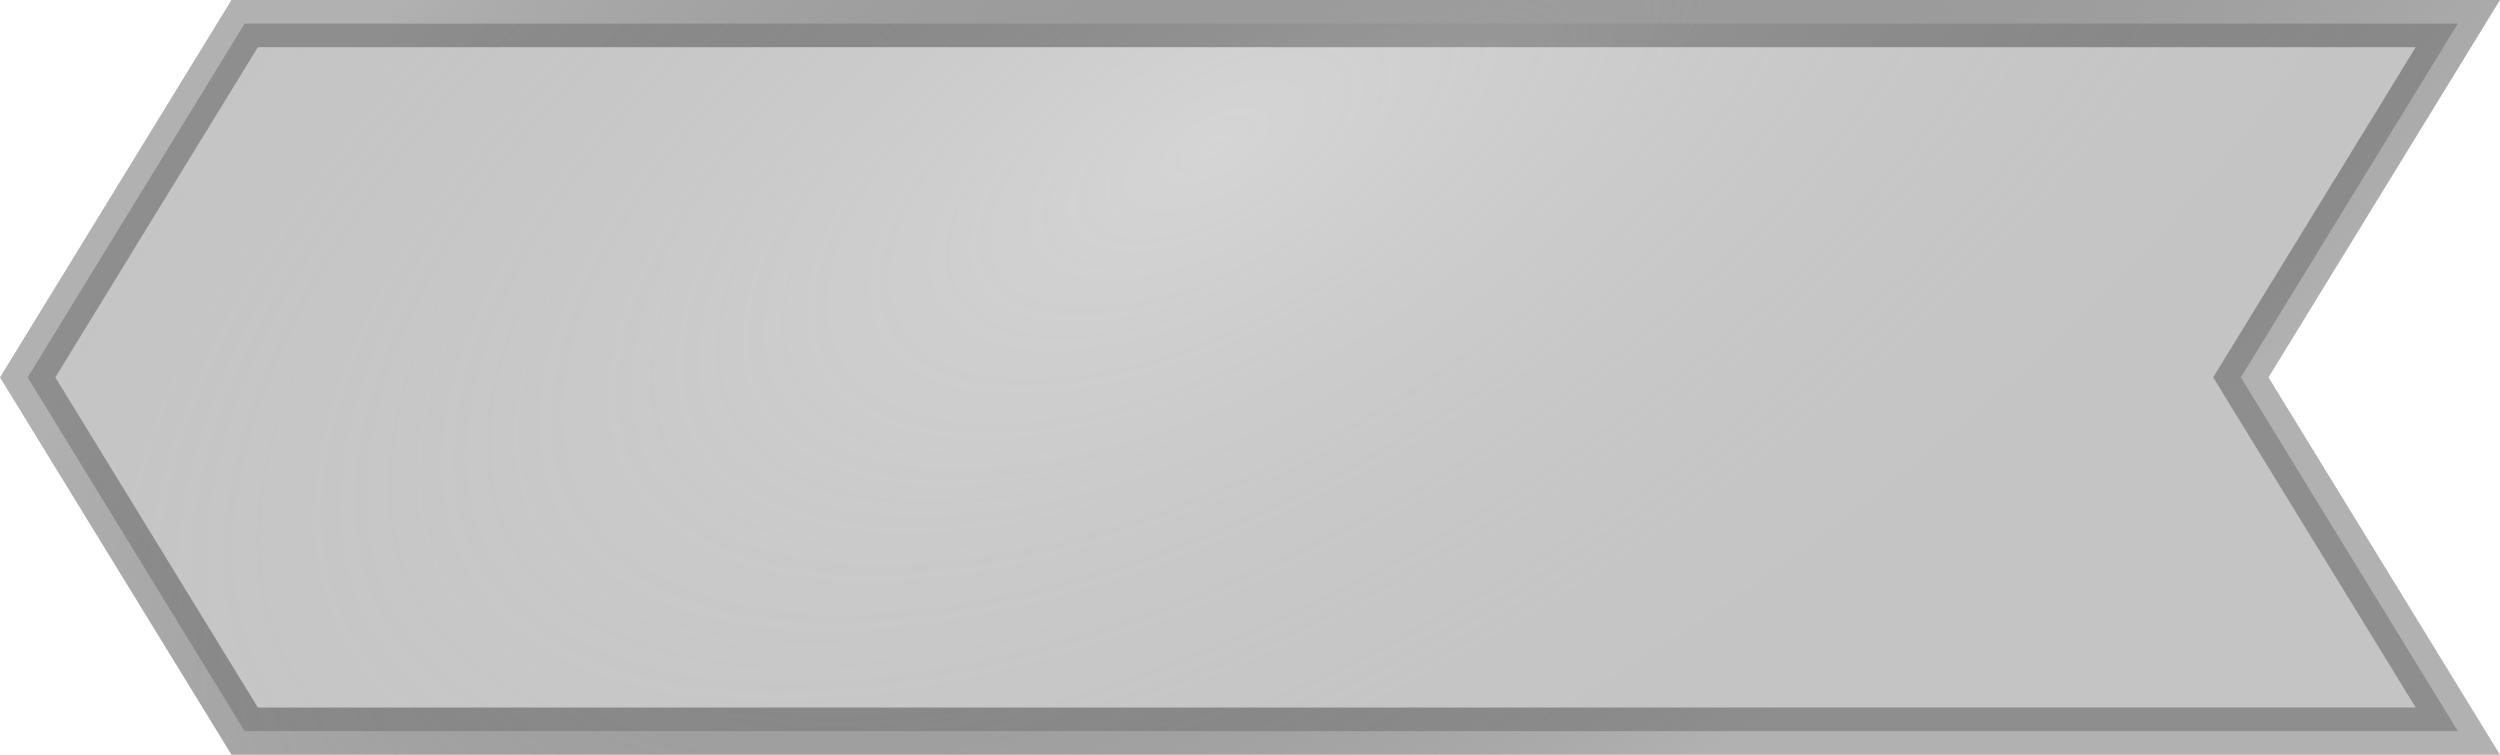 <svg width="106" height="32" viewBox="0 0 106 32" fill="none" xmlns="http://www.w3.org/2000/svg">
<path d="M10.374 1H104.213L95.333 15.477L95.012 16L95.333 16.523L104.213 31H10.374L1.173 16L10.374 1Z" fill="url(#paint0_radial_2031_22255)" fill-opacity="0.5" stroke="url(#paint1_radial_2031_22255)" stroke-width="2"/>
<defs>
<radialGradient id="paint0_radial_2031_22255" cx="0" cy="0" r="1" gradientUnits="userSpaceOnUse" gradientTransform="translate(51.509 6.137) rotate(60.458) scale(28.216 59.683)">
<stop stop-color="#A1A1A1" stop-opacity="0.9"/>
<stop offset="1" stop-color="#3D3D3D" stop-opacity="0.6"/>
</radialGradient>
<radialGradient id="paint1_radial_2031_22255" cx="0" cy="0" r="1" gradientUnits="userSpaceOnUse" gradientTransform="translate(59.625 4.931) rotate(59.173) scale(29.735 71.314)">
<stop stop-color="#949494" stop-opacity="0.9"/>
<stop offset="1" stop-color="#3D3C3C" stop-opacity="0.4"/>
</radialGradient>
</defs>
</svg>
